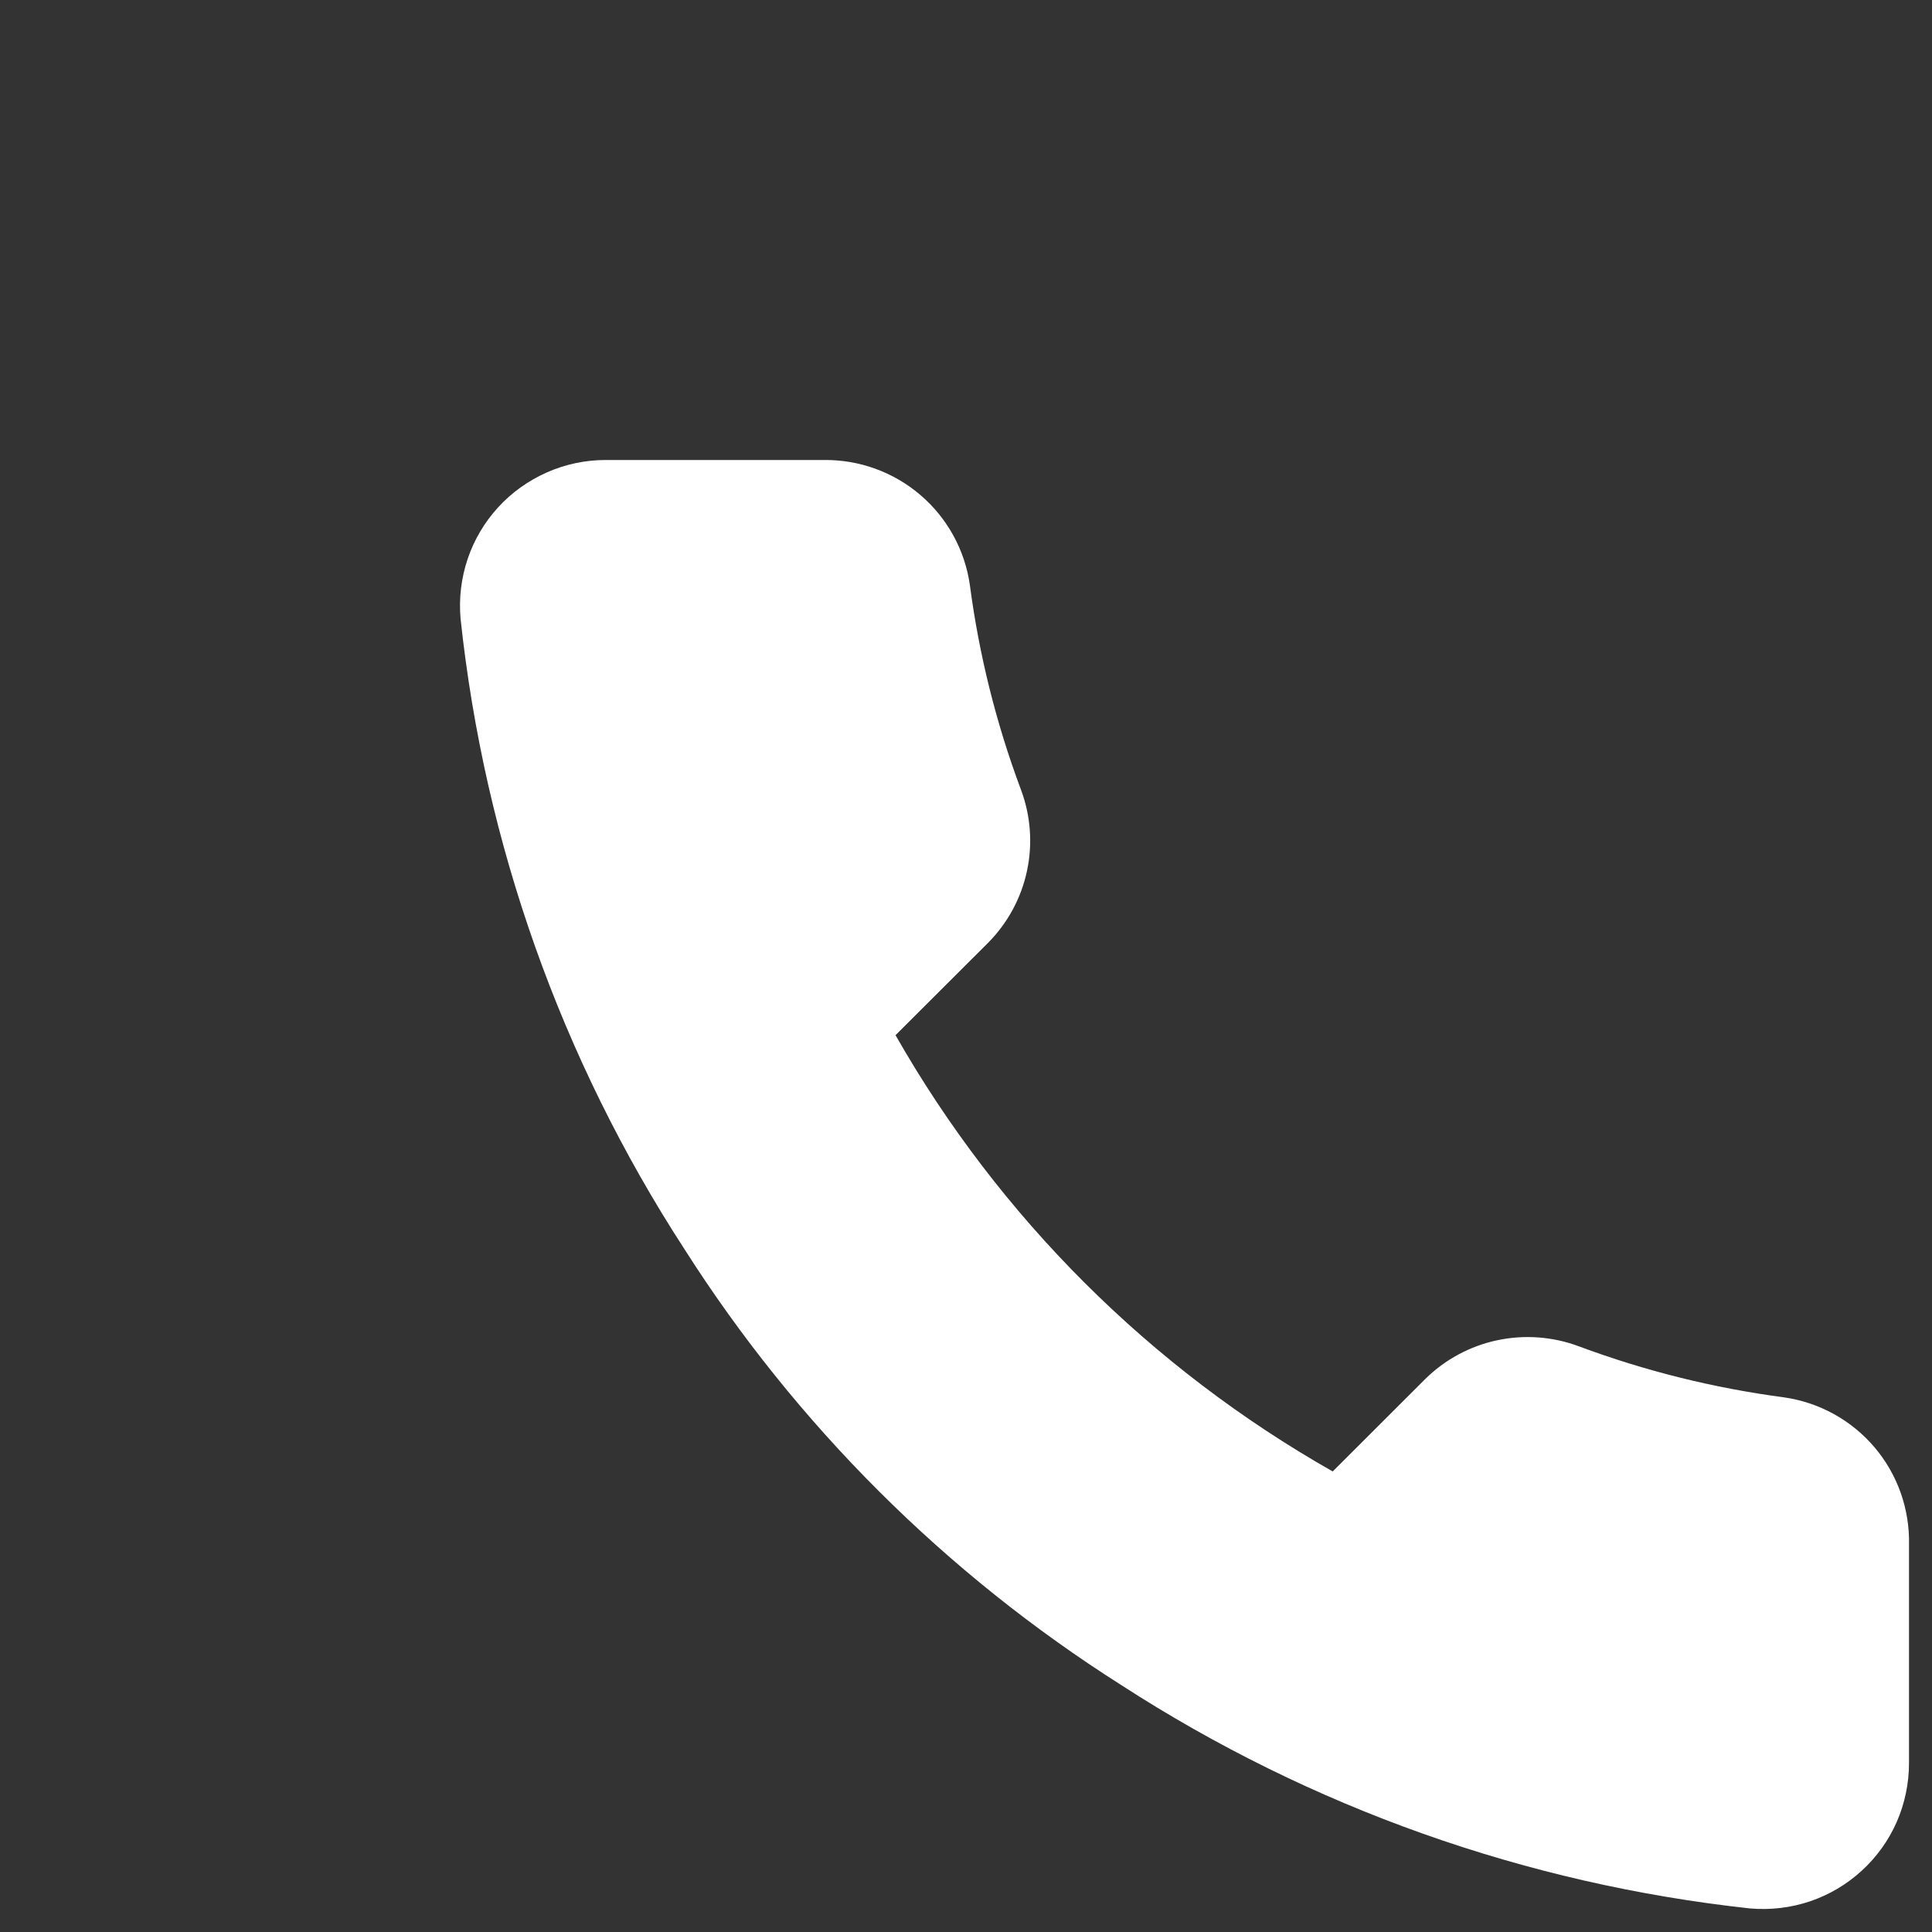 <svg width="21" height="21" viewBox="0 0 21 21" fill="none" xmlns="http://www.w3.org/2000/svg">
<rect x="0" y="0" width="21" height="21" fill="#333333" stroke="none"/>
<path d="M20.75 16.792V19.163C20.75 19.383 20.705 19.601 20.617 19.803C20.529 20.004 20.399 20.185 20.236 20.334C20.074 20.483 19.882 20.596 19.673 20.667C19.464 20.737 19.243 20.763 19.023 20.744C16.586 20.479 14.246 19.648 12.189 18.317C10.276 17.104 8.653 15.485 7.438 13.575C6.099 11.513 5.266 9.166 5.006 6.723C4.987 6.504 5.013 6.284 5.083 6.076C5.153 5.868 5.266 5.677 5.414 5.515C5.562 5.353 5.743 5.224 5.944 5.135C6.145 5.046 6.362 5 6.582 5H8.958C9.342 4.996 9.715 5.132 10.006 5.382C10.298 5.632 10.488 5.98 10.542 6.359C10.642 7.118 10.828 7.863 11.096 8.58C11.203 8.863 11.226 9.171 11.163 9.466C11.1 9.762 10.953 10.033 10.74 10.248L9.734 11.252C10.861 13.23 12.503 14.869 14.486 15.994L15.491 14.99C15.707 14.777 15.978 14.631 16.274 14.568C16.571 14.505 16.879 14.528 17.162 14.634C17.881 14.902 18.627 15.087 19.387 15.188C19.772 15.242 20.123 15.435 20.375 15.731C20.626 16.027 20.759 16.404 20.75 16.792Z" fill="white"/>
</svg>
